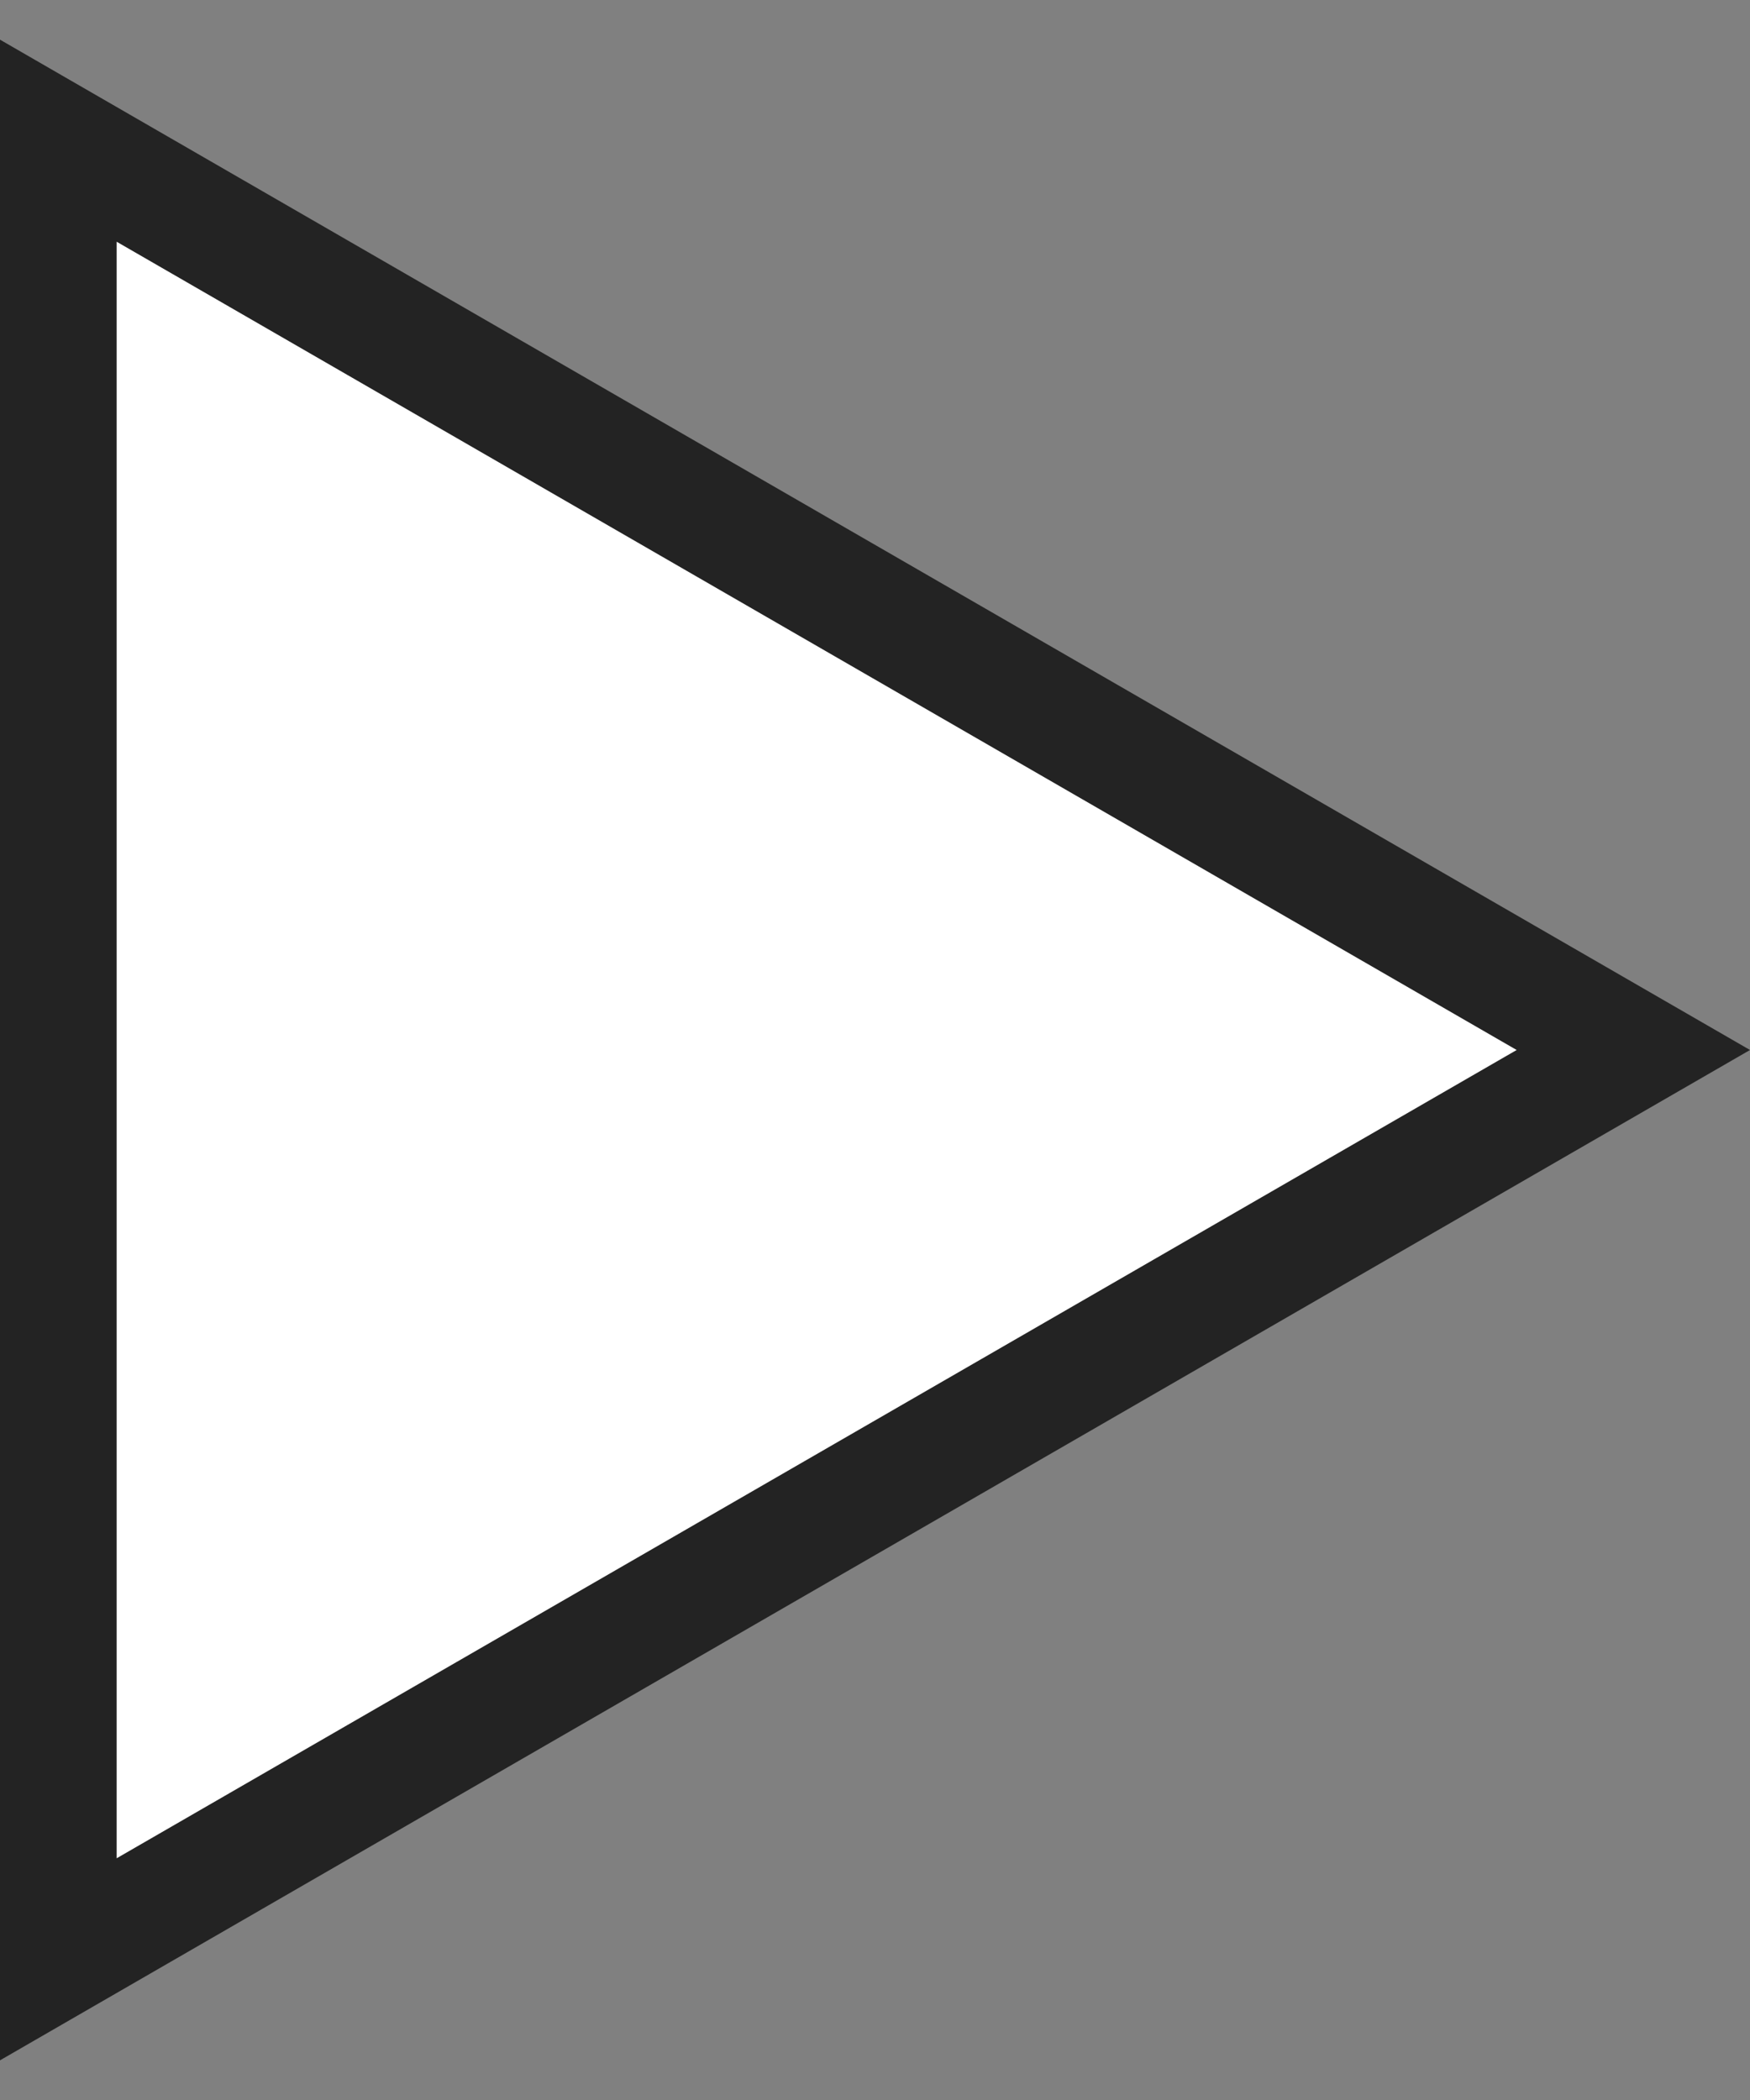 <svg width="15" height="18" viewBox="0 0 15 18" fill="none" xmlns="http://www.w3.org/2000/svg">
<rect x="0" y="0" width="15" height="18" fill="#808080" stroke="none"/>
<path d="M0.5 1.206L14 9L0.5 16.794L0.5 1.206Z" fill="white" stroke="#232323"/>
</svg>
